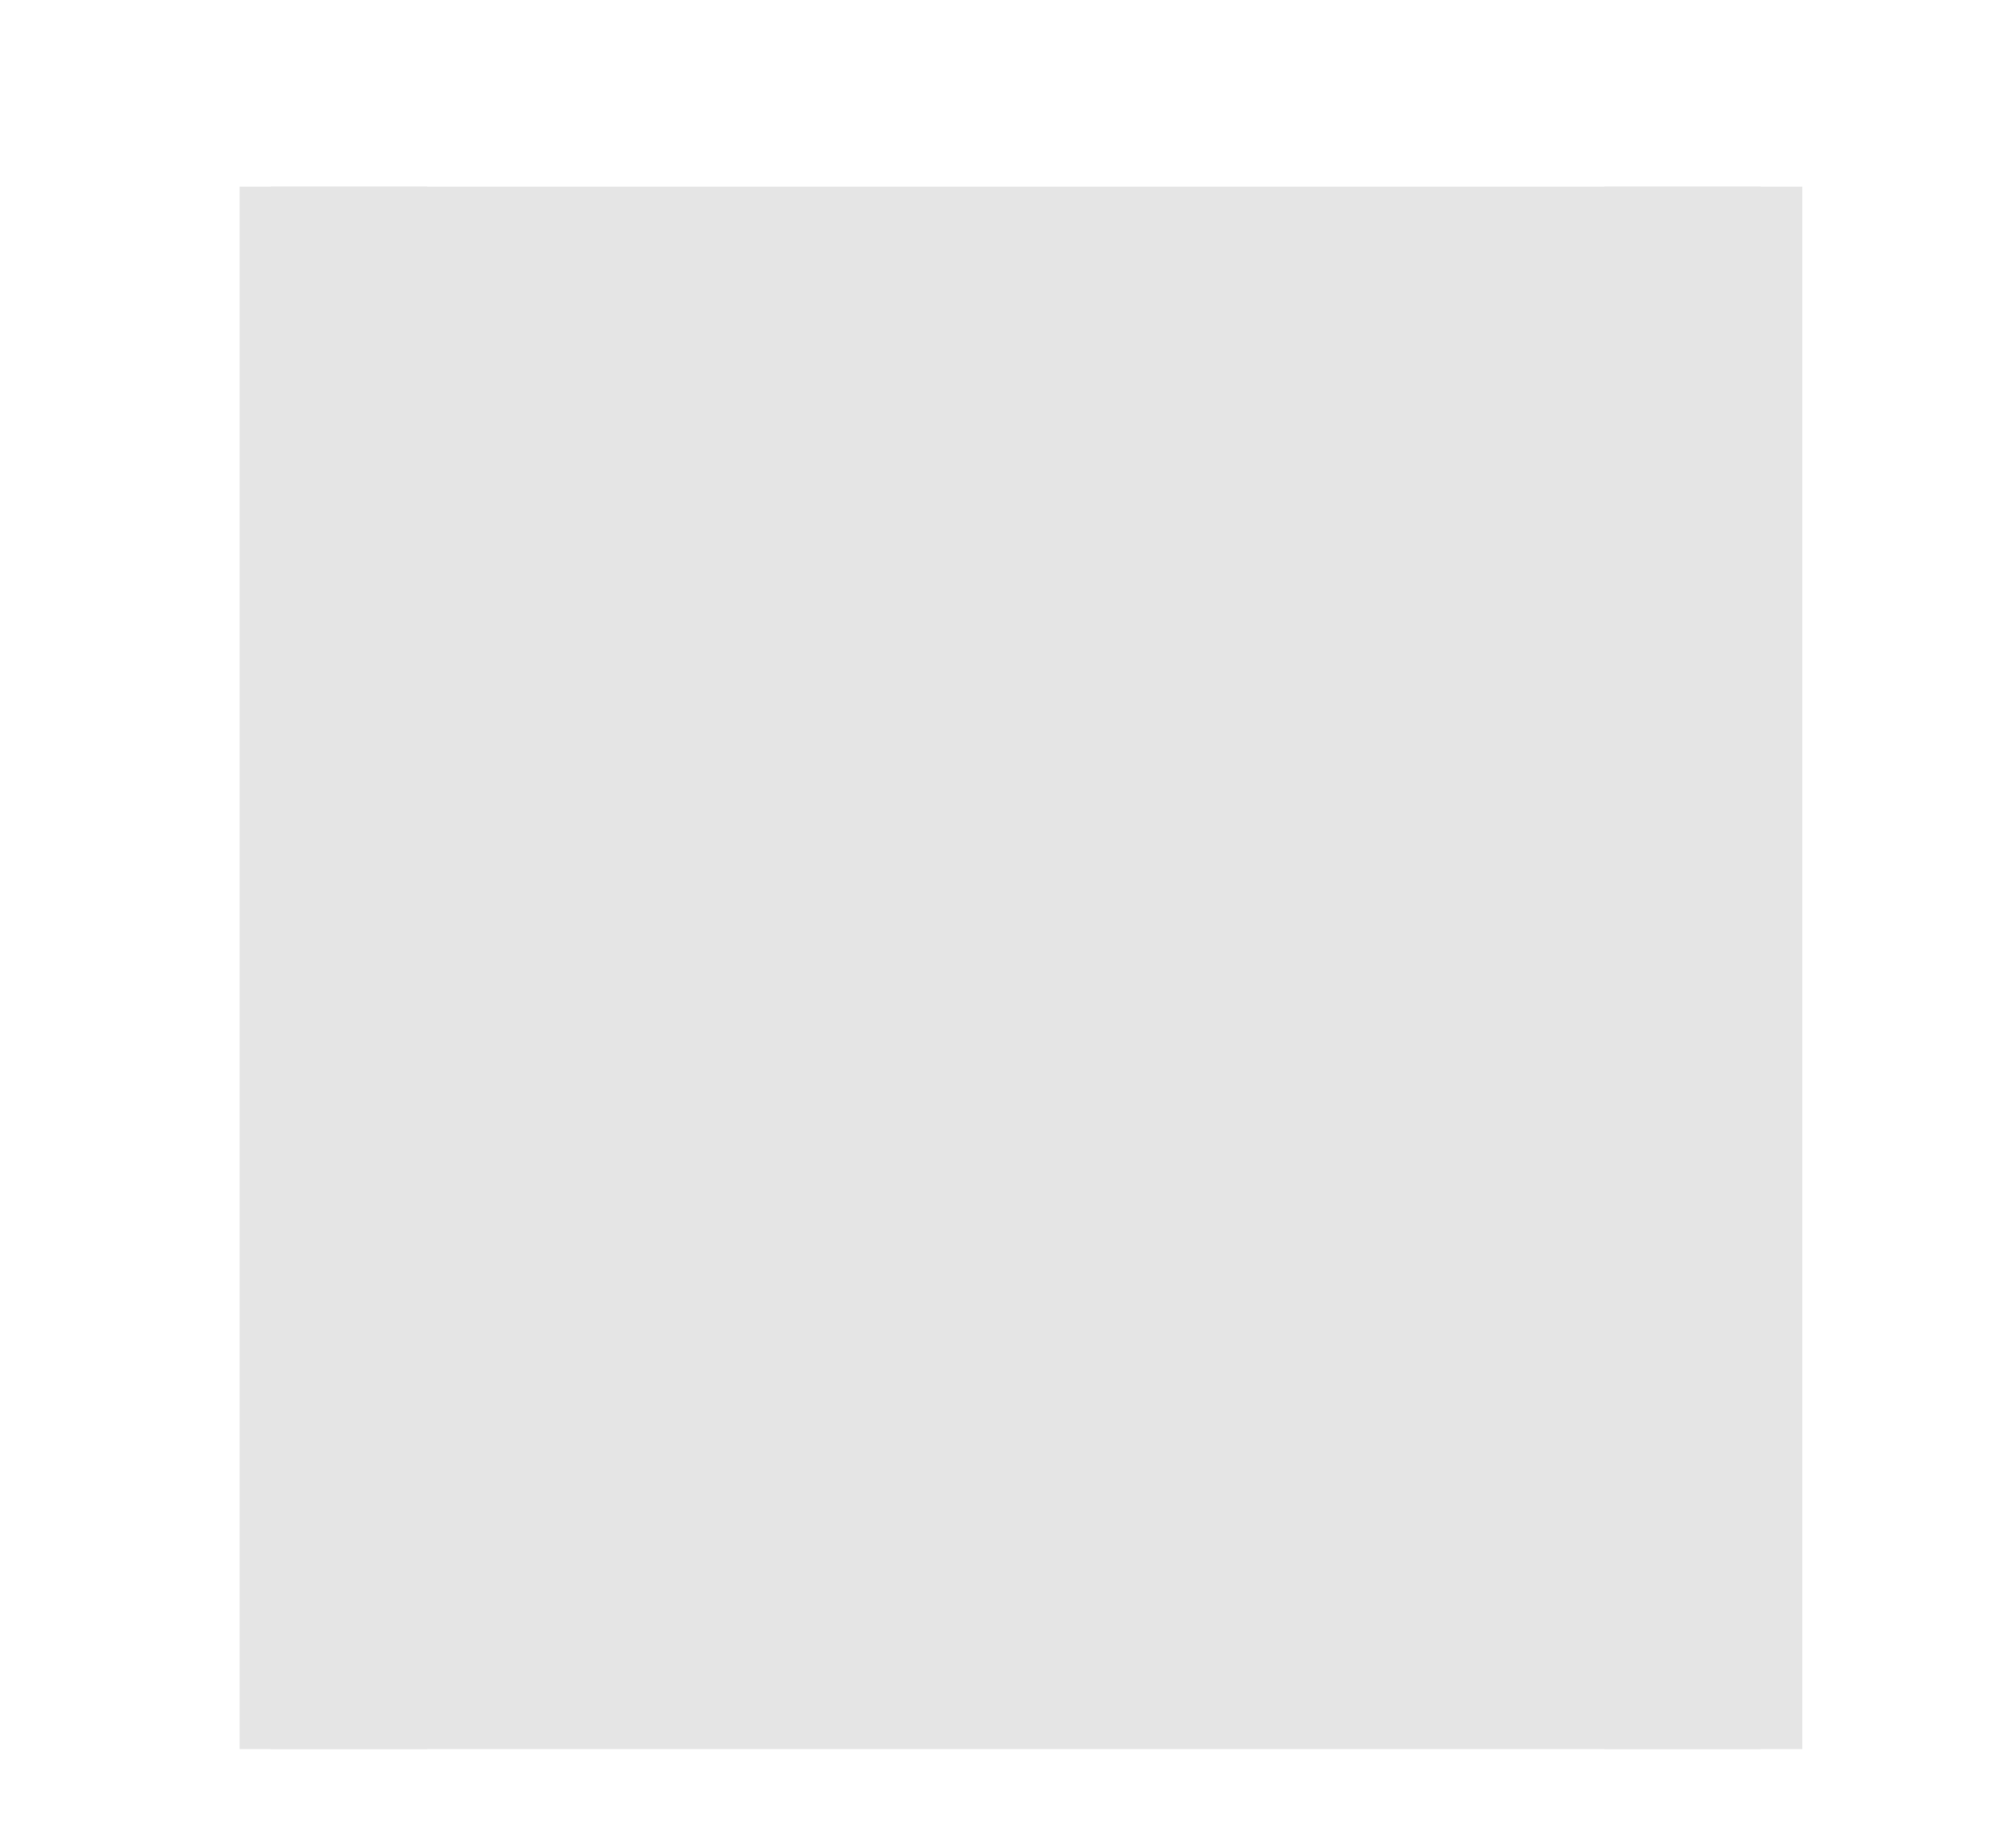 <?xml version="1.0" encoding="utf-8"?>
<!-- Generated by IcoMoon.io -->
<!DOCTYPE svg PUBLIC "-//W3C//DTD SVG 1.1//EN" "http://www.w3.org/Graphics/SVG/1.1/DTD/svg11.dtd">
<svg version="1.1" xmlns="http://www.w3.org/2000/svg" xmlns:xlink="http://www.w3.org/1999/xlink" width="35" height="32" viewBox="0 0 35 32">
<path fill="#e5e5e5" d="M4.16 3.242h27.131v27.131h-27.131v-27.131z"></path>
<path fill="#e5e5e5" d="M27.854 3.242h2.713v27.131h-2.713v-27.131z"></path>
<path fill="#e5e5e5" d="M4.703 3.242h2.713v27.131h-2.713v-27.131z"></path>
</svg>
